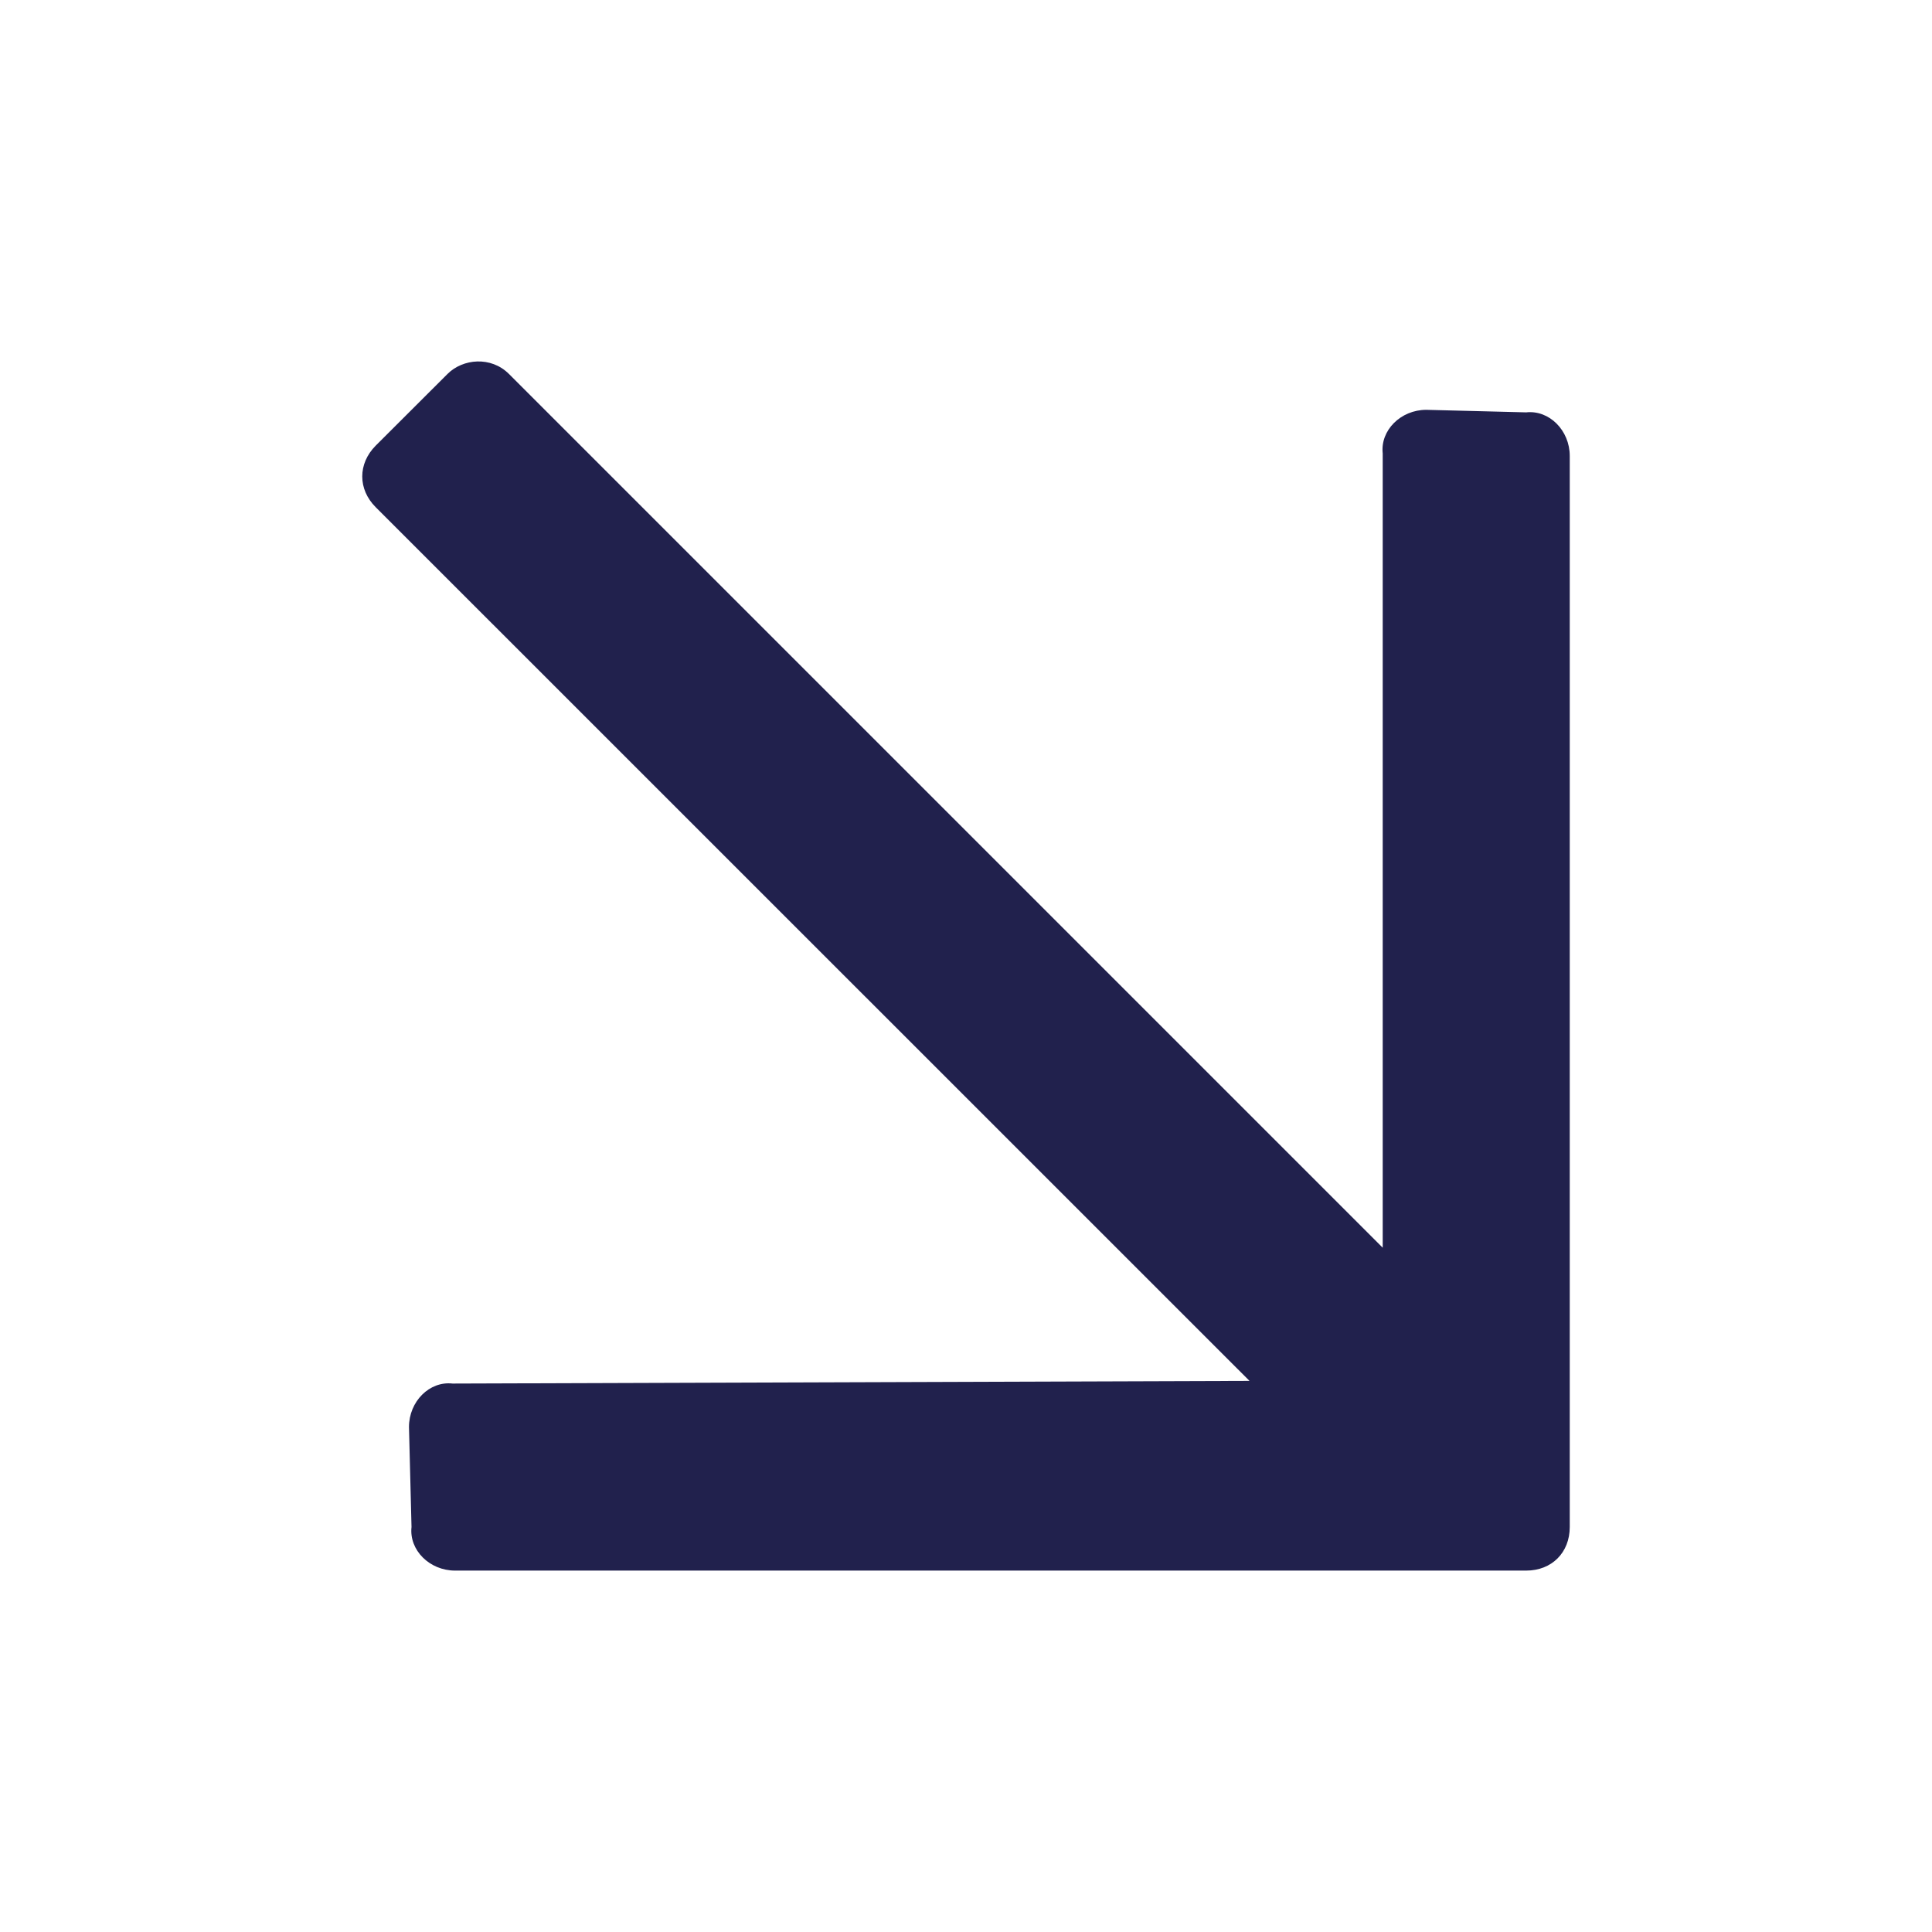 <svg width="16" height="16" viewBox="0 0 16 16" fill="none" xmlns="http://www.w3.org/2000/svg">
<path d="M12.639 3.415C12.83 3.394 13 3.564 13 3.776L13 12.646C13 12.858 12.851 13.007 12.639 13.007L3.769 13.007C3.557 13.007 3.387 12.837 3.408 12.646L3.387 11.818C3.387 11.606 3.557 11.436 3.748 11.458L10.348 11.436L3.111 4.2C2.963 4.052 2.963 3.84 3.111 3.691L3.706 3.097C3.833 2.97 4.066 2.948 4.215 3.097L11.451 10.333L11.451 3.755C11.43 3.564 11.6 3.394 11.812 3.394L12.639 3.415Z" fill="#21214D"/>
</svg>
